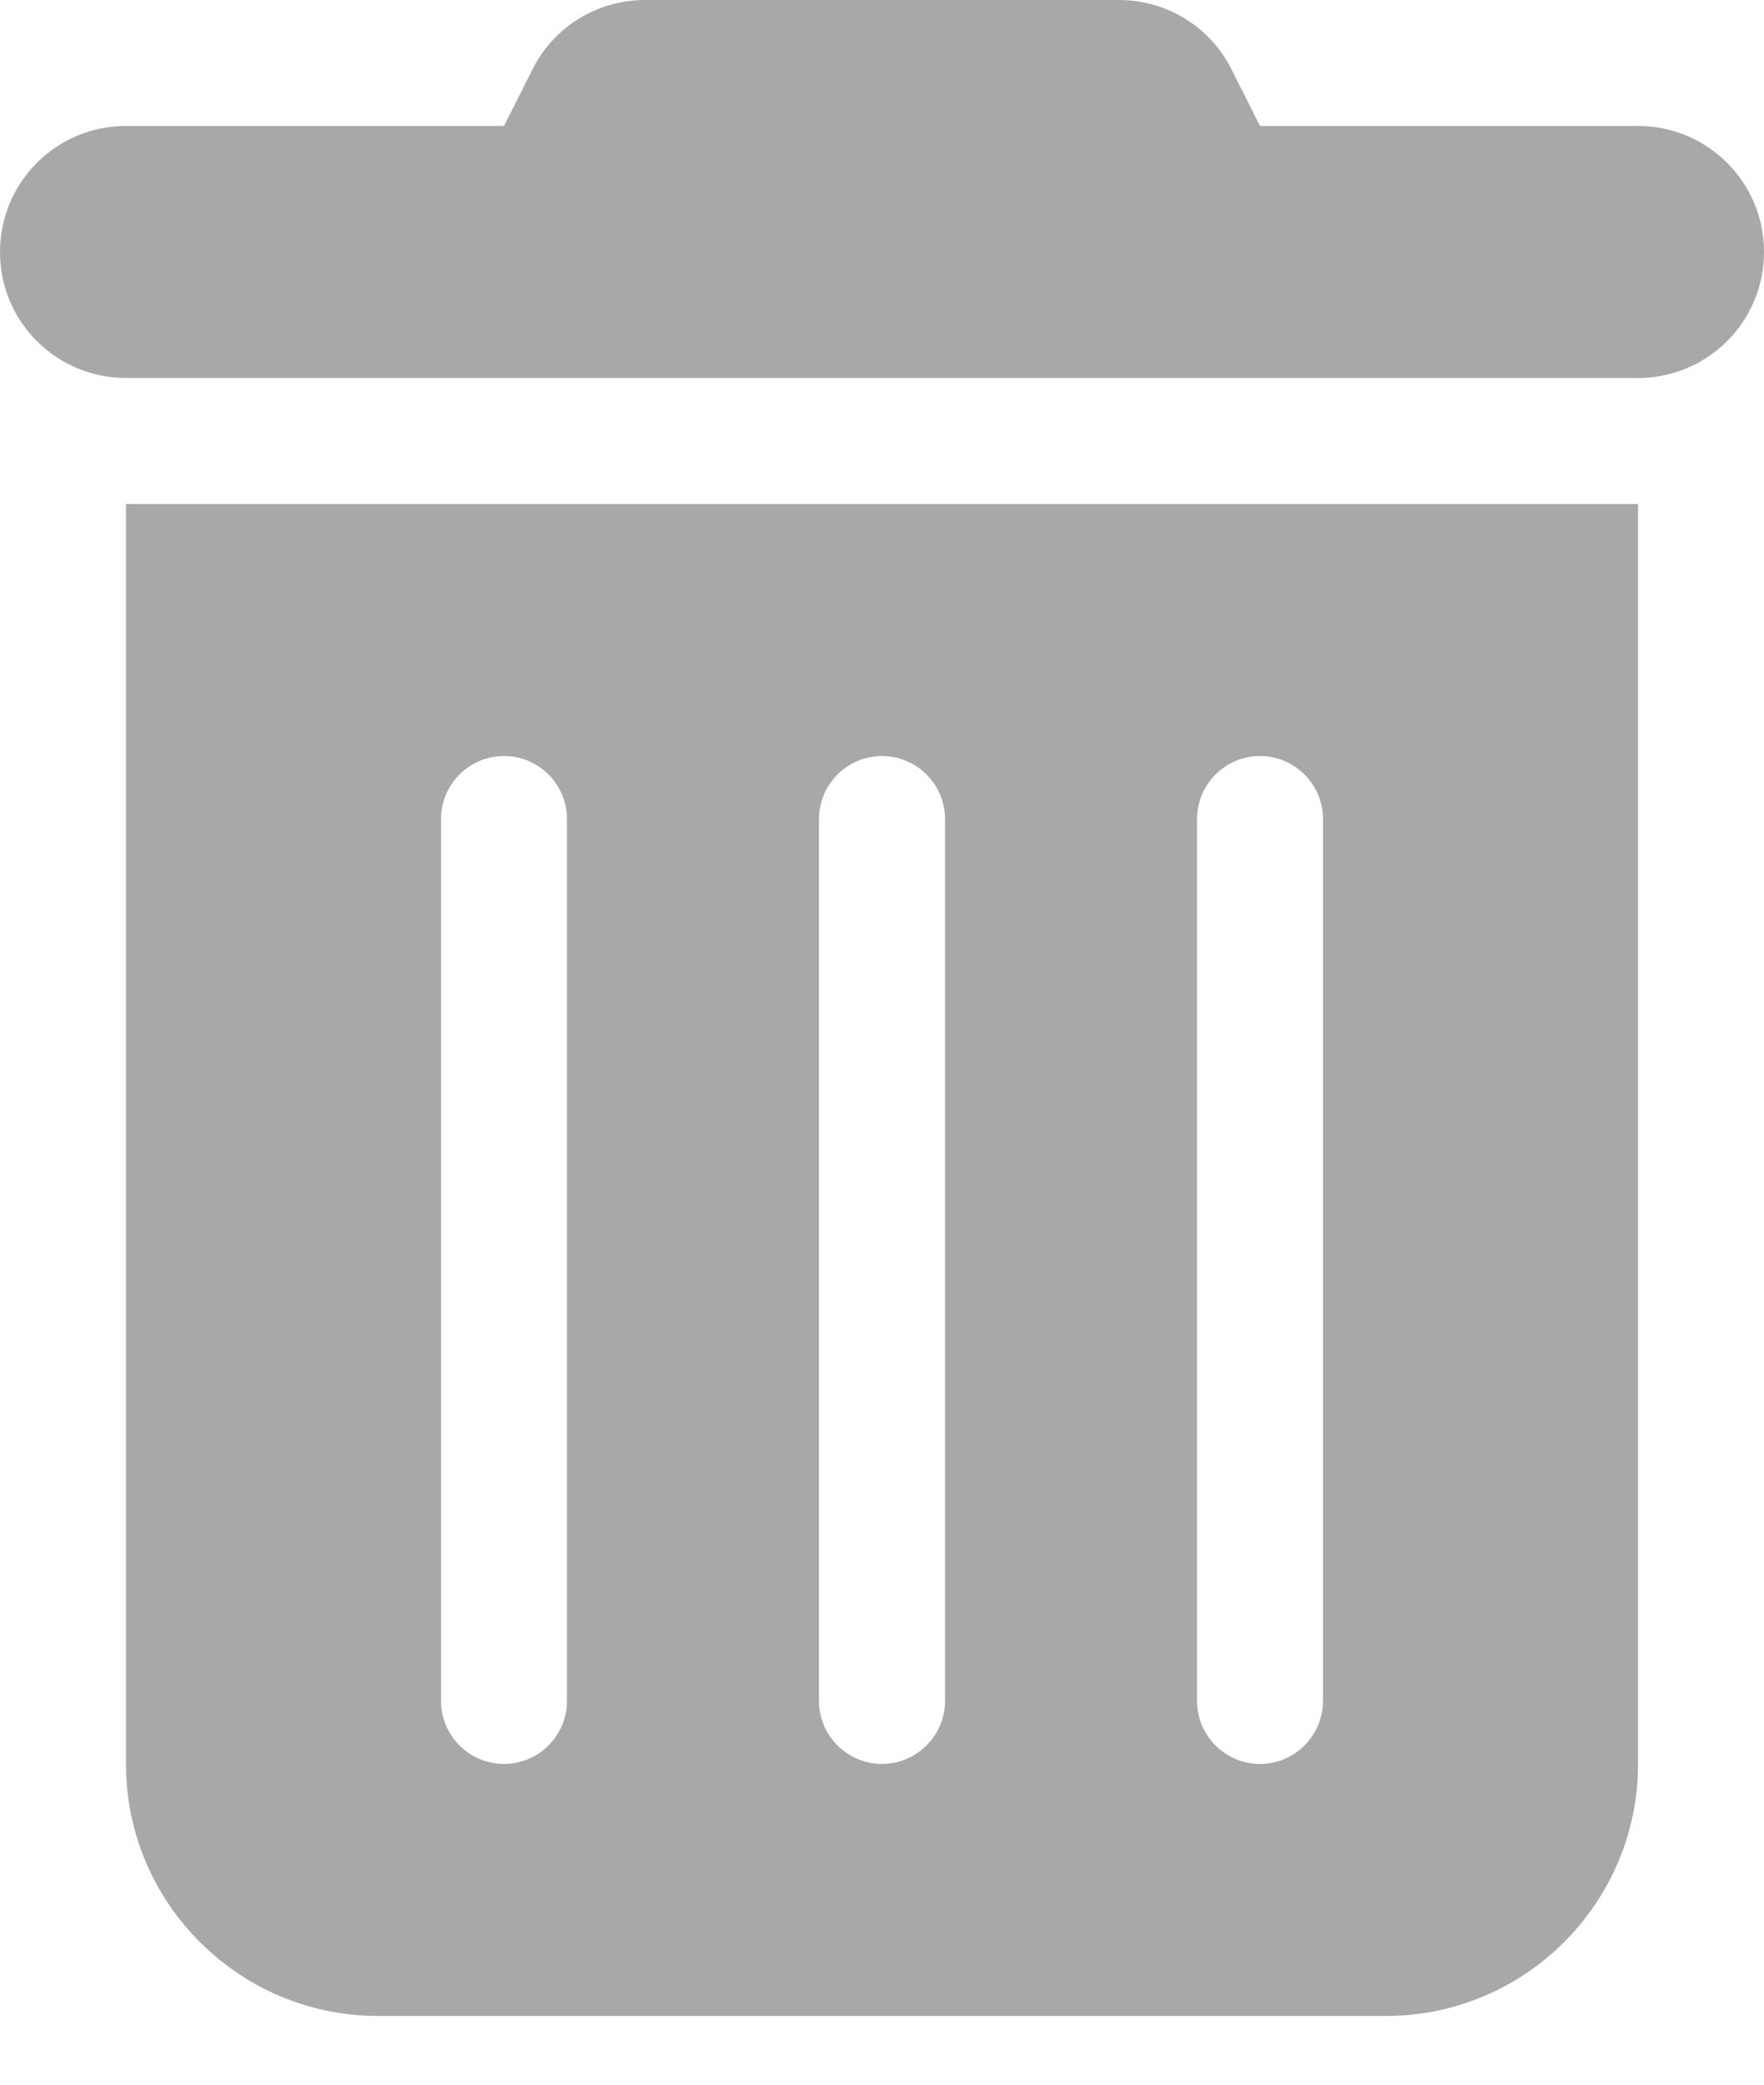 <svg width="22" height="26" viewBox="0 0 22 26" fill="none" xmlns="http://www.w3.org/2000/svg">
<path d="M6.639 0.869C6.904 0.334 7.45 0 8.044 0H13.956C14.55 0 15.095 0.334 15.361 0.869L15.714 1.571H20.429C21.298 1.571 22 2.274 22 3.143C22 4.012 21.298 4.714 20.429 4.714H1.571C0.702 4.714 0 4.012 0 3.143C0 2.274 0.702 1.571 1.571 1.571H6.286L6.639 0.869ZM1.571 6.286H20.429V22C20.429 23.733 19.019 25.143 17.286 25.143H4.714C2.981 25.143 1.571 23.733 1.571 22V6.286ZM6.286 9.429C5.854 9.429 5.5 9.782 5.5 10.214V21.214C5.5 21.646 5.854 22 6.286 22C6.718 22 7.071 21.646 7.071 21.214V10.214C7.071 9.782 6.718 9.429 6.286 9.429ZM11 9.429C10.568 9.429 10.214 9.782 10.214 10.214V21.214C10.214 21.646 10.568 22 11 22C11.432 22 11.786 21.646 11.786 21.214V10.214C11.786 9.782 11.432 9.429 11 9.429ZM15.714 9.429C15.282 9.429 14.929 9.782 14.929 10.214V21.214C14.929 21.646 15.282 22 15.714 22C16.146 22 16.5 21.646 16.5 21.214V10.214C16.5 9.782 16.146 9.429 15.714 9.429Z" fill="#A8A8A8"/>
</svg>
